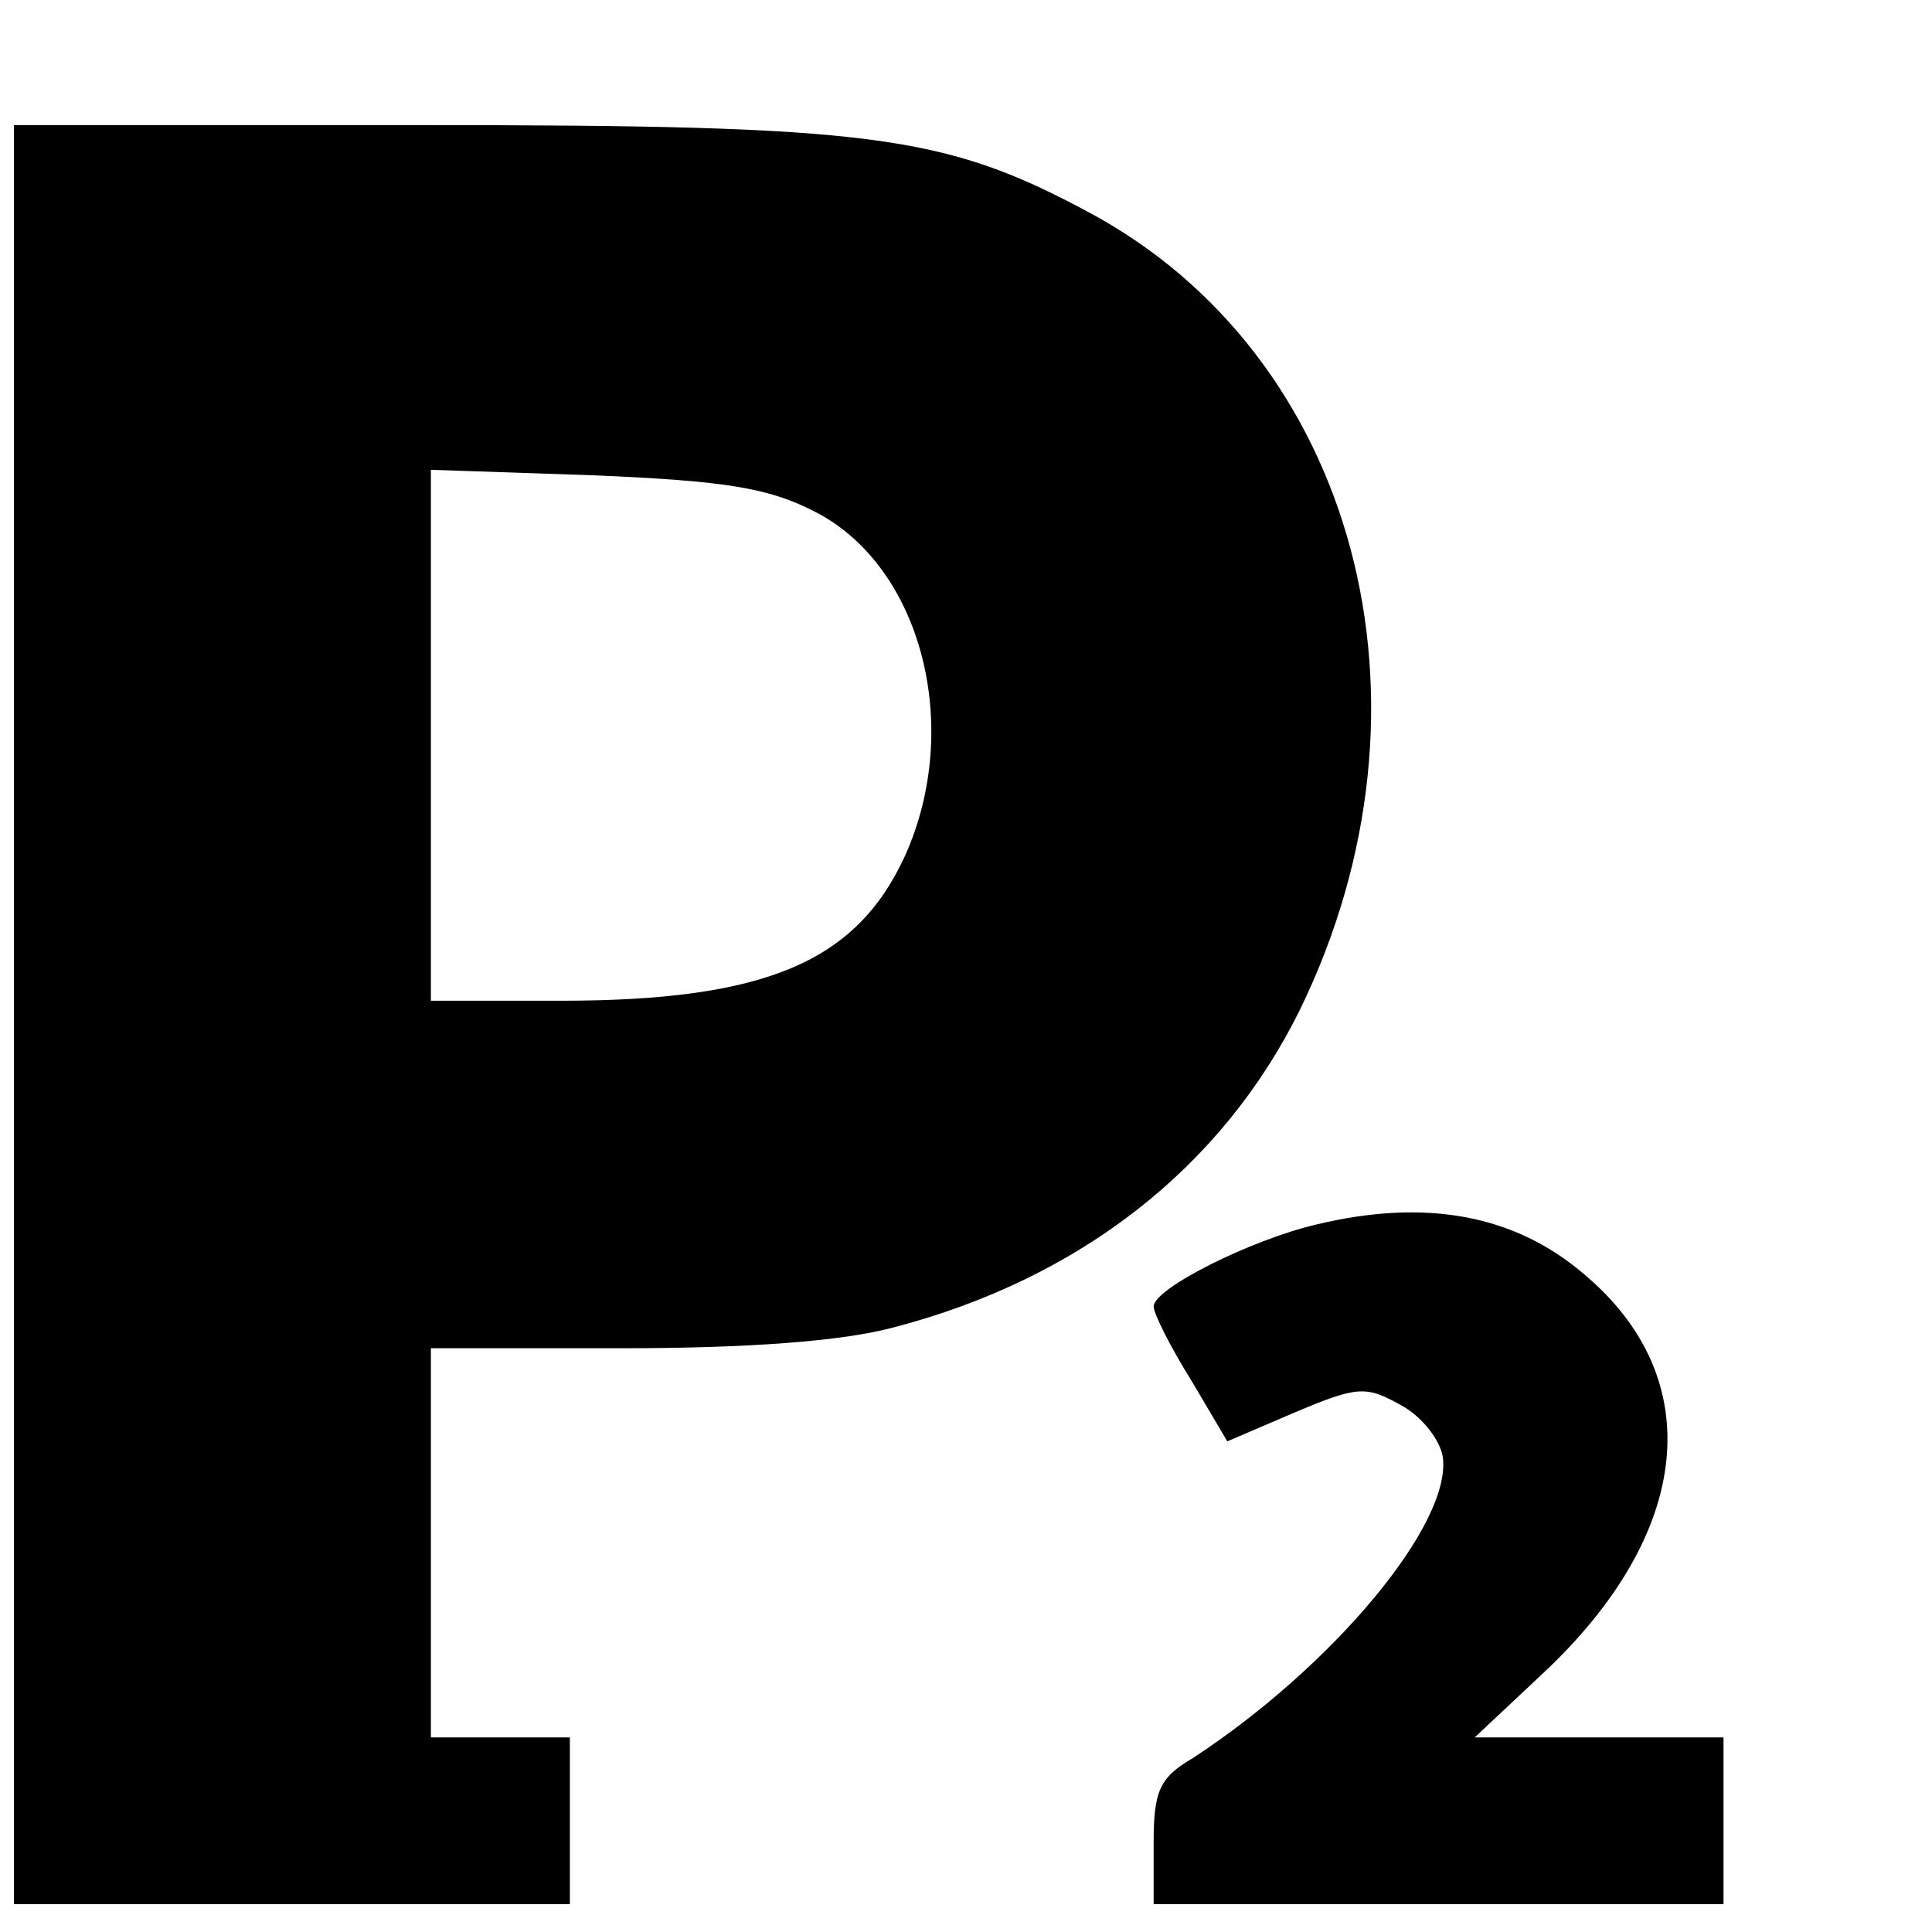 <?xml version="1.0" standalone="no"?>
<!DOCTYPE svg PUBLIC "-//W3C//DTD SVG 20010904//EN"
 "http://www.w3.org/TR/2001/REC-SVG-20010904/DTD/svg10.dtd">
<svg version="1.0" xmlns="http://www.w3.org/2000/svg"
 width="139pt" height="139pt" viewBox="0 0 139 139"
 preserveAspectRatio="xMidYMid meet">
<g transform="translate(0,139) scale(0.1,-0.1)"
fill="#000000" stroke="none">
<path d="M10 660 l0 -640 200 0 200 0 0 60 0 60 -50 0 -50 0 0 140 0 140 138
0 c90 0 158 5 195 15 134 35 236 115 292 228 108 221 41 472 -153 575 -103 55
-155 62 -479 62 l-293 0 0 -640z m576 362 c77 -39 107 -155 65 -248 -35 -76
-100 -104 -248 -104 l-93 0 0 191 0 191 118 -4 c94 -4 125 -9 158 -26z"/>
<path d="M947 509 c-47 -11 -117 -46 -117 -59 0 -5 12 -29 27 -53 l26 -44 49
21 c45 19 51 19 76 5 15 -8 28 -25 30 -37 7 -48 -79 -151 -180 -217 -24 -14
-28 -24 -28 -61 l0 -44 205 0 205 0 0 60 0 60 -90 0 -89 0 49 46 c108 101 119
212 30 287 -50 43 -114 55 -193 36z"/>
</g>
</svg>
